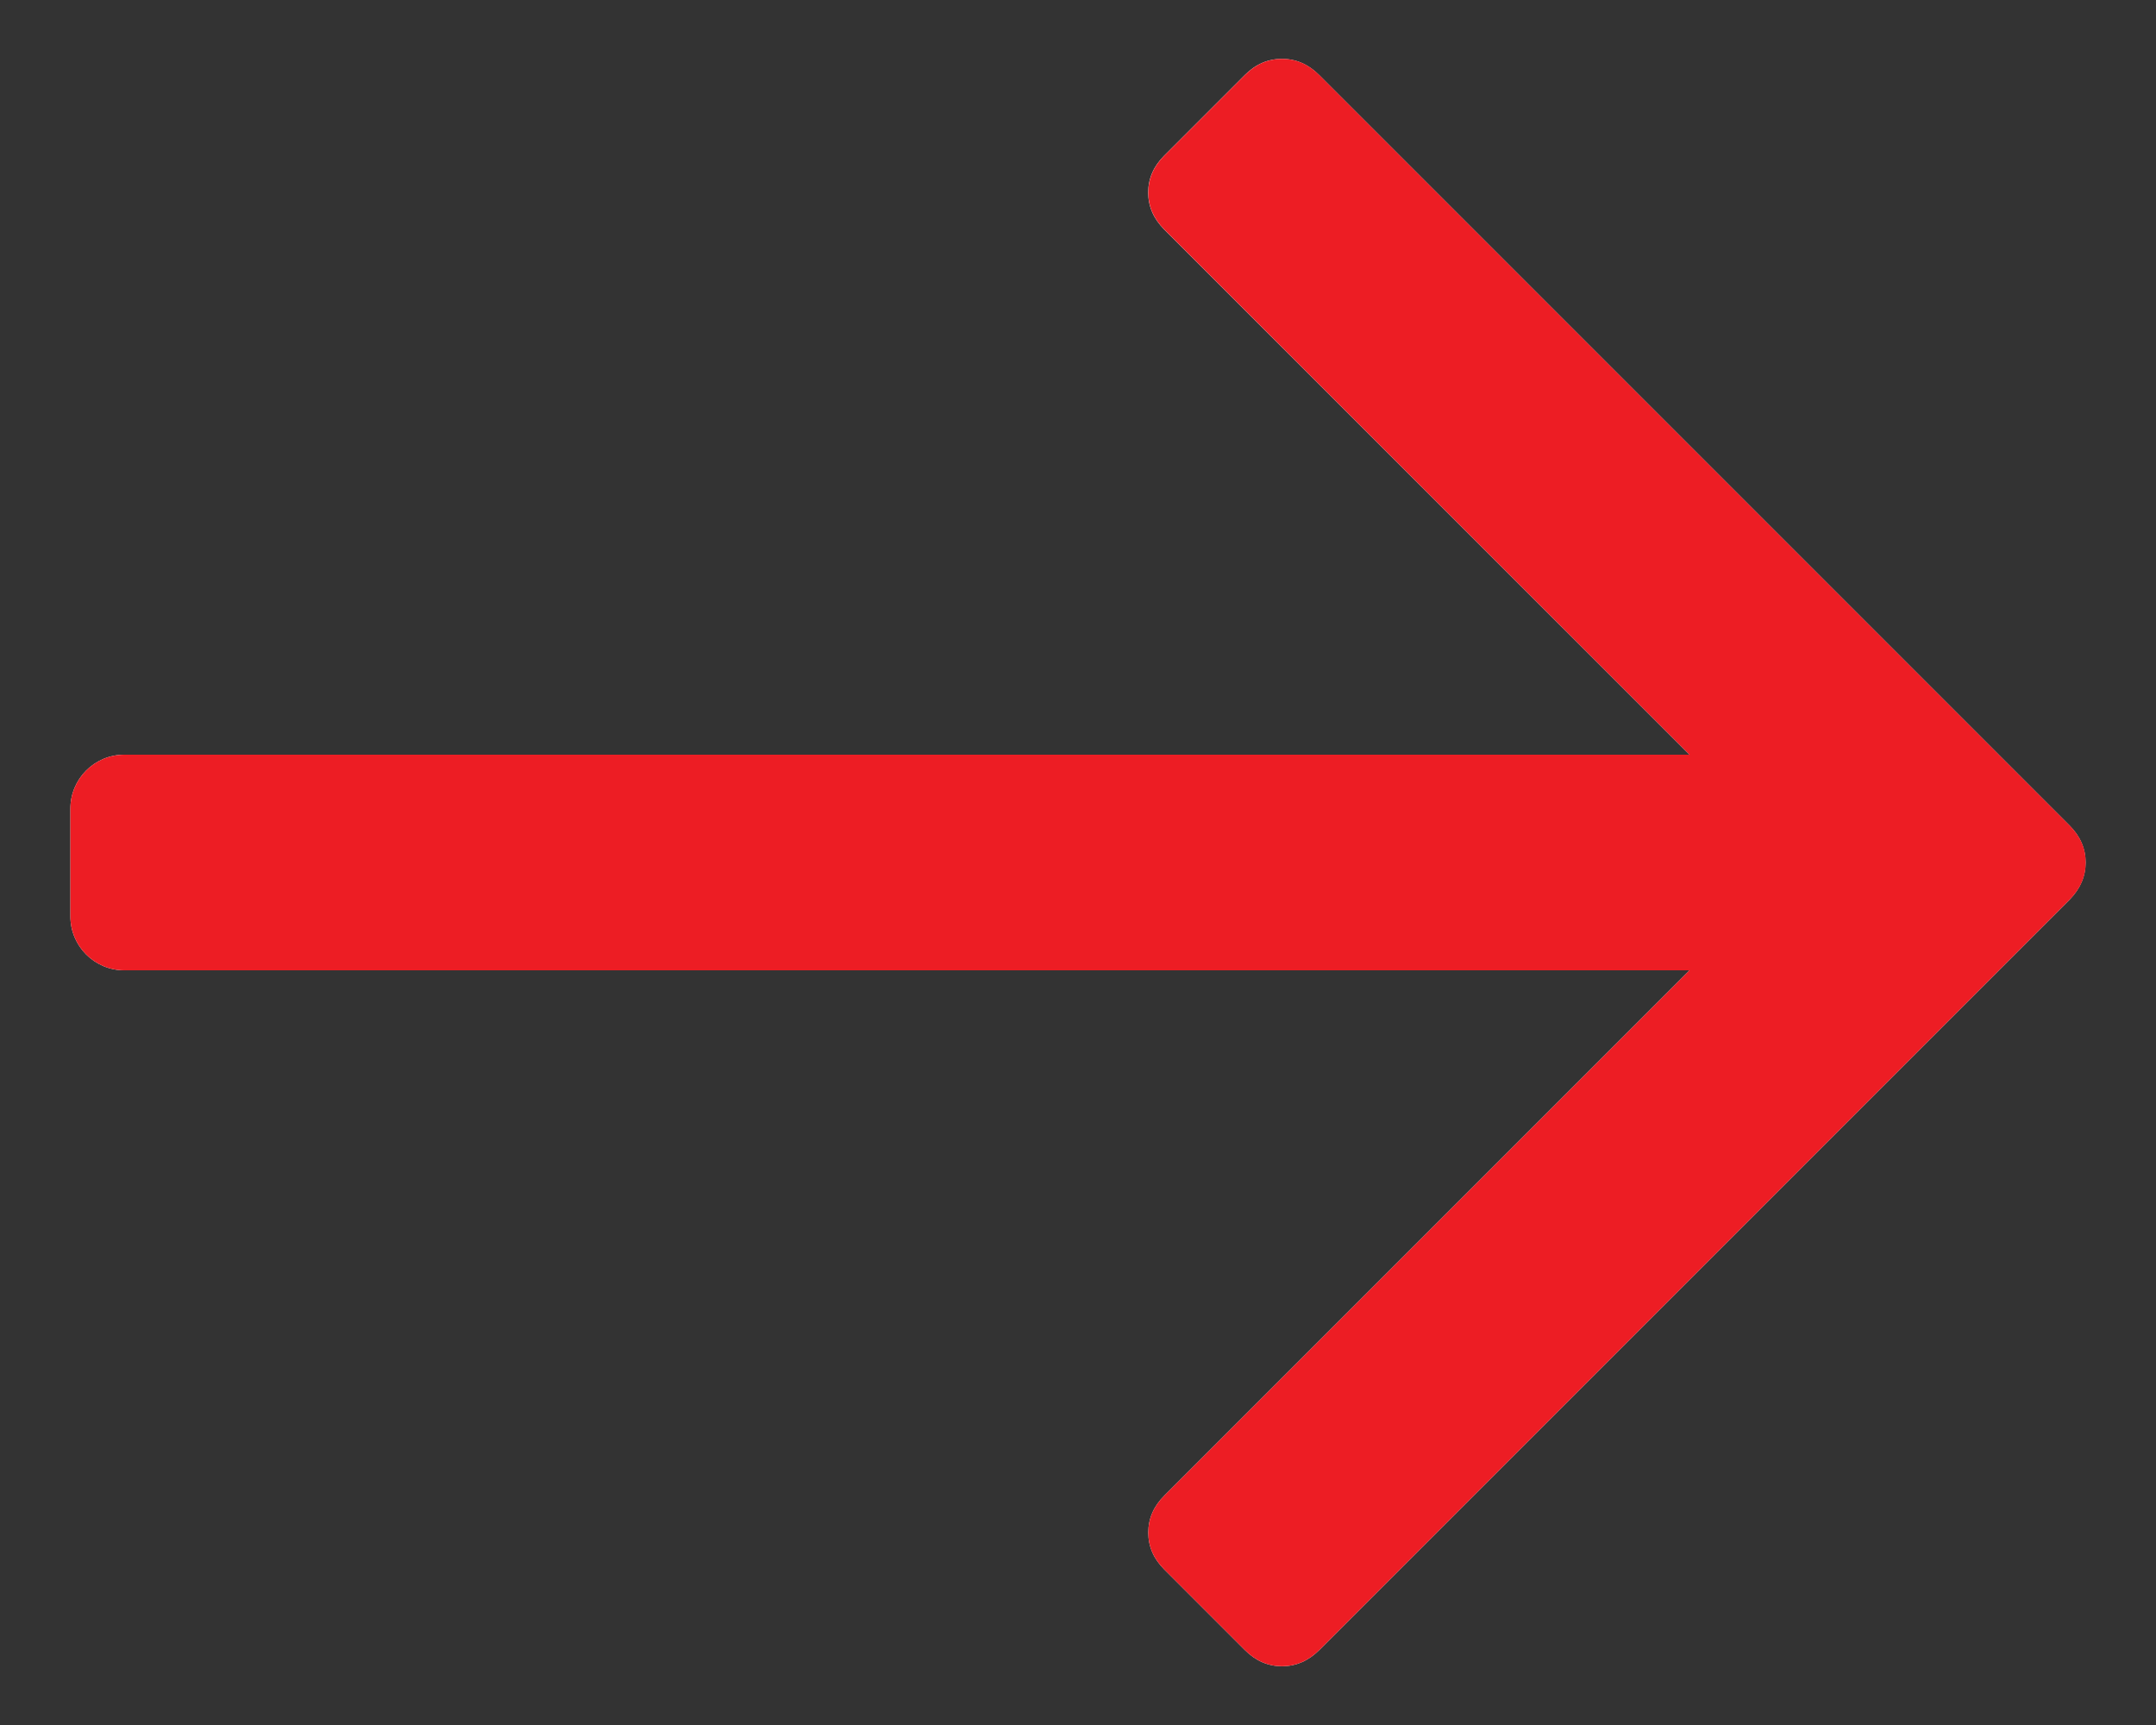<?xml version="1.0" encoding="iso-8859-1"?>
<!-- Generator: Adobe Illustrator 21.1.0, SVG Export Plug-In . SVG Version: 6.00 Build 0)  -->
<svg version="1.1" id="Layer_1" xmlns="http://www.w3.org/2000/svg" xmlns:xlink="http://www.w3.org/1999/xlink" x="0px" y="0px"
	 viewBox="0 0 20 16" style="enable-background:new 0 0 20 16;" xml:space="preserve">
<rect x="0" y="0" width="20" height="16" fill="#333333" stroke="none"/>
<g>
	<path id="path-1" style="fill:#FFFFFF;" d="M15.673,9l-4.871,4.871c-0.1,0.099-0.15,0.214-0.15,0.344
		c0,0.13,0.049,0.244,0.15,0.344l0.747,0.747c0.099,0.099,0.214,0.149,0.344,0.149c0.129,0,0.244-0.05,0.344-0.149l6.962-6.962
		C19.297,8.244,19.347,8.129,19.347,8s-0.05-0.244-0.149-0.343l-6.962-6.962c-0.099-0.099-0.214-0.149-0.344-0.149
		c-0.13,0-0.244,0.049-0.344,0.149l-0.747,0.747c-0.1,0.099-0.15,0.214-0.15,0.344c0,0.129,0.05,0.244,0.15,0.344L15.673,7H1.153
		c-0.276,0-0.5,0.224-0.5,0.5v1c0,0.276,0.224,0.5,0.5,0.5H15.673z"/>
</g>
<title>🐼Icons/Arrow right🐼</title>
<desc>Created with Sketch.</desc>
<g id="Symbols">
	<g id="_xD83D__xDC3C_Icons_x2F_Arrow-right_xD83D__xDC3C_" transform="translate(-5, -7)">
		<g>
			<path id="path-1_1_" style="fill:#ED1D24;" d="M20.673,16l-4.871,4.871c-0.1,0.099-0.15,0.214-0.15,0.344
				c0,0.13,0.049,0.244,0.15,0.344l0.747,0.747c0.099,0.099,0.214,0.149,0.344,0.149c0.129,0,0.244-0.05,0.344-0.149l6.962-6.962
				c0.099-0.099,0.149-0.214,0.149-0.344s-0.05-0.244-0.149-0.343l-6.962-6.962c-0.099-0.099-0.214-0.149-0.344-0.149
				c-0.13,0-0.244,0.049-0.344,0.149l-0.747,0.747c-0.1,0.099-0.15,0.214-0.15,0.344c0,0.129,0.05,0.244,0.15,0.344L20.673,14H6.153
				c-0.276,0-0.5,0.224-0.5,0.5v1c0,0.276,0.224,0.5,0.5,0.5H20.673z"/>
		</g>
	</g>
</g>
</svg>
